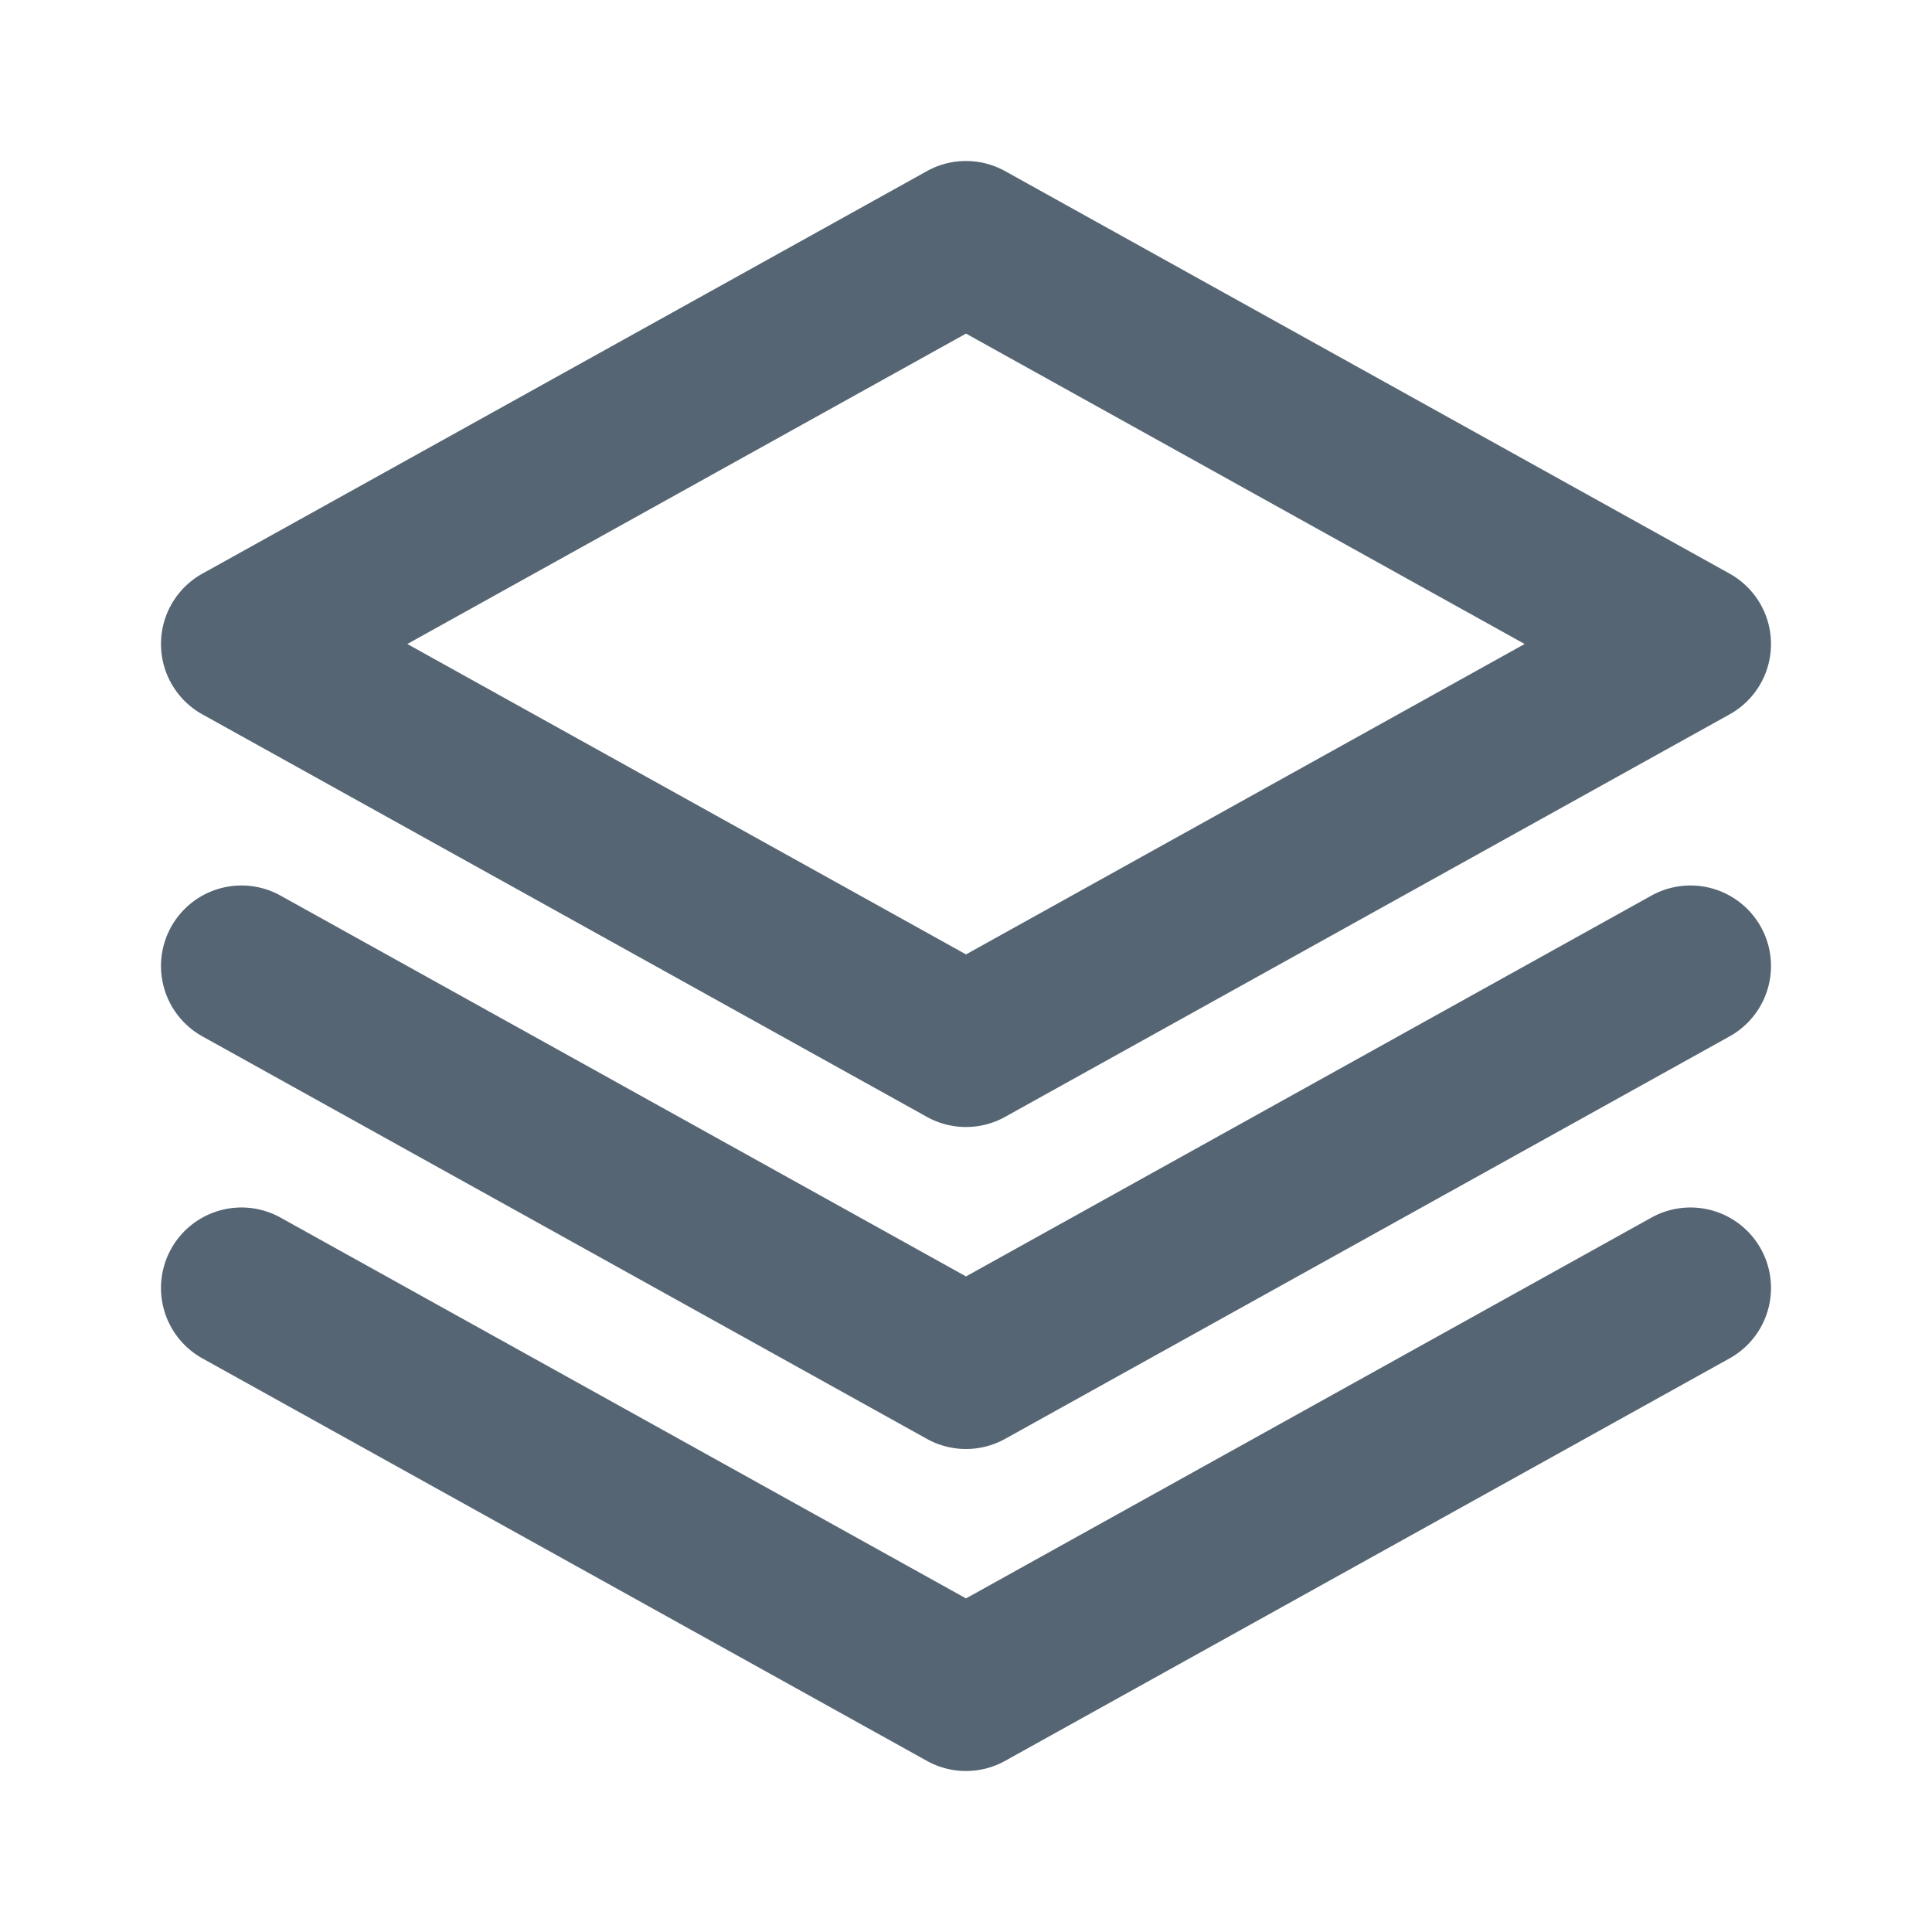 <svg xmlns="http://www.w3.org/2000/svg" width="24" height="24" fill="currentColor" viewBox="0 0 24 24">
  <g class="layers">
    <g class="Vector">
      <path fill="#556573" d="M11.514 2.126a1 1 0 0 1 .972 0l9 5a1 1 0 0 1 0 1.748l-9 5a1 1 0 0 1-.972 0l-9-5a1 1 0 0 1 0-1.748l9-5ZM5.06 8 12 11.856 18.94 8 12 4.144 5.06 8Z"/>
      <path fill="#556573" d="M2.126 11.514a1 1 0 0 1 1.36-.388L12 15.856l8.514-4.73a1 1 0 0 1 .972 1.748l-9 5a1 1 0 0 1-.972 0l-9-5a1 1 0 0 1-.388-1.36Z"/>
      <path fill="#556573" d="M2.126 15.514a1 1 0 0 1 1.36-.388L12 19.856l8.514-4.73a1 1 0 0 1 .972 1.748l-9 5a1 1 0 0 1-.972 0l-9-5a1 1 0 0 1-.388-1.36Z"/>
    </g>
  </g>
</svg>

